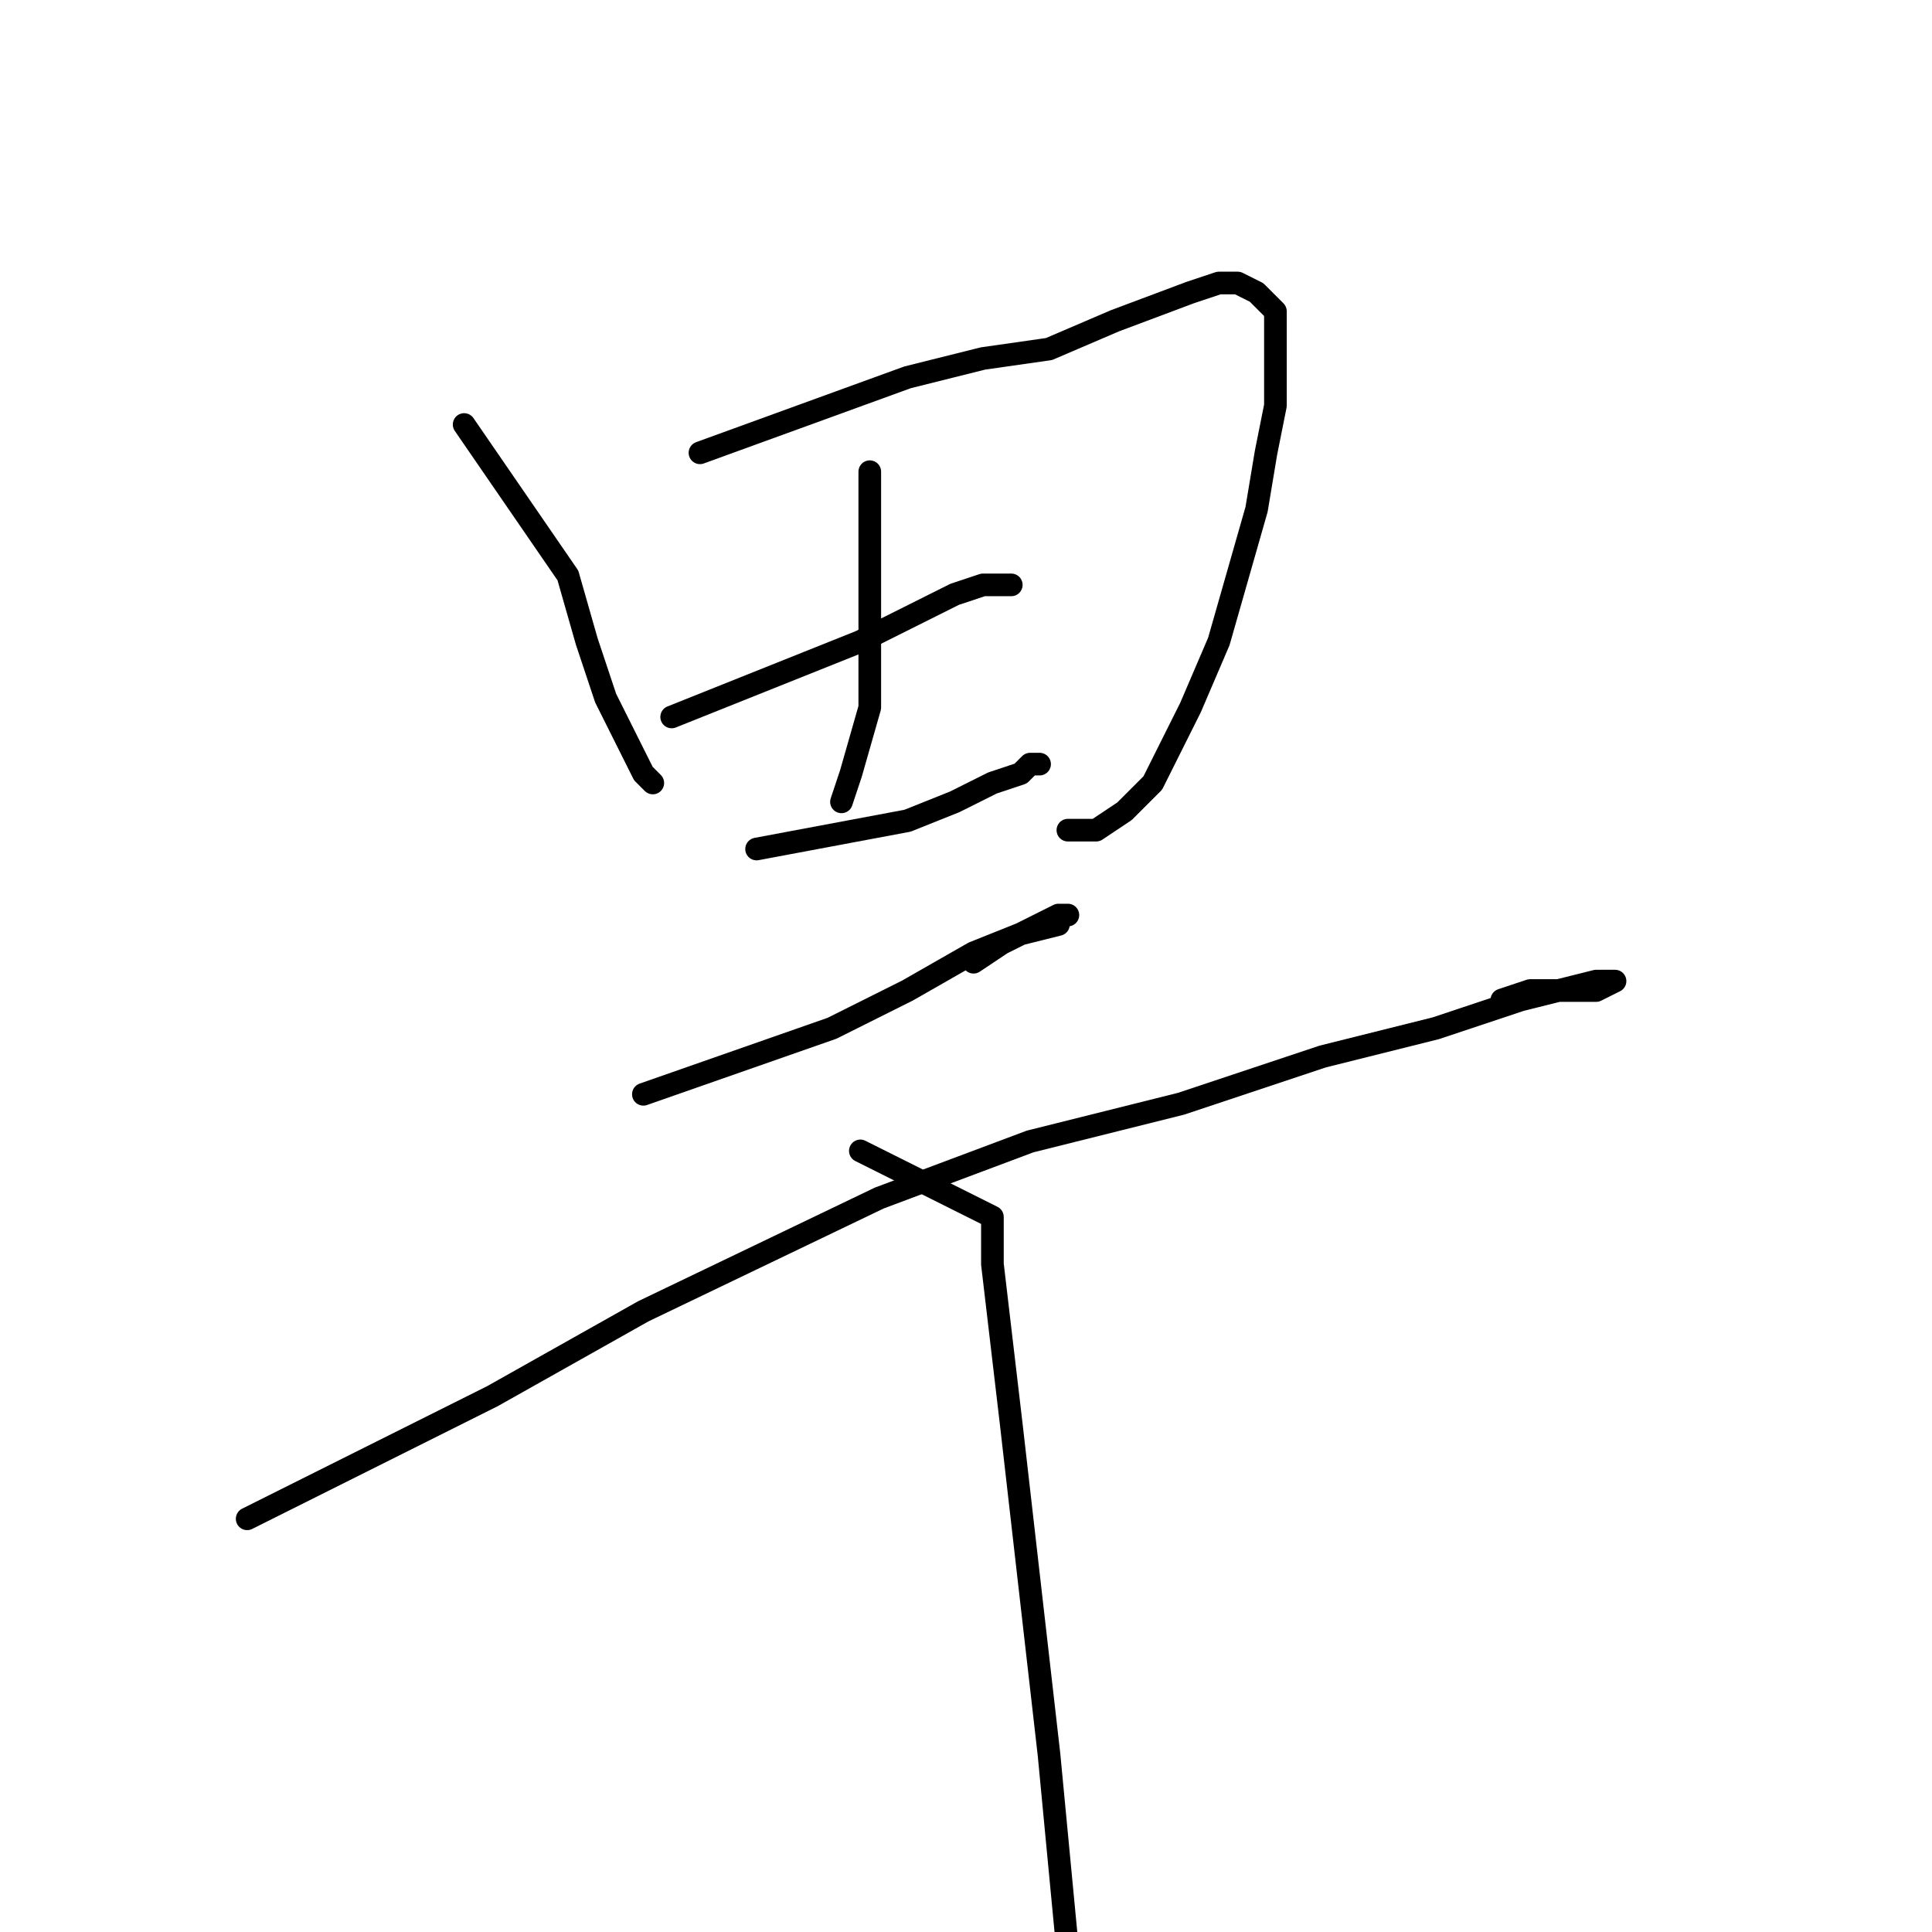 <?xml version="1.0" standalone="no"?>
    <svg width="256" height="256" xmlns="http://www.w3.org/2000/svg" version="1.1">
    <polyline stroke="black" stroke-width="3" stroke-linecap="round" fill="transparent" stroke-linejoin="round" points="61.5 56.25 75.25 76.25 77.75 85 80.25 92.5 84 100 85.25 102.5 86.5 103.75 86.5 103.75 " />
        <polyline stroke="black" stroke-width="3" stroke-linecap="round" fill="transparent" stroke-linejoin="round" points="92.75 60 120.25 50 130.25 47.5 139 46.25 147.75 42.5 157.75 38.75 161.5 37.5 162.75 37.5 164 37.5 166.5 38.75 167.75 40 169 41.25 169 43.75 169 46.25 169 53.75 167.75 60 166.5 67.5 164 76.25 161.5 85 157.75 93.75 152.75 103.75 149 107.5 145.25 110 141.5 110 141.5 110 " />
        <polyline stroke="black" stroke-width="3" stroke-linecap="round" fill="transparent" stroke-linejoin="round" points="115.25 62.5 115.25 93.75 112.75 102.5 111.5 106.25 111.5 106.25 " />
        <polyline stroke="black" stroke-width="3" stroke-linecap="round" fill="transparent" stroke-linejoin="round" points="89 95 114 85 121.5 81.25 126.5 78.75 130.25 77.5 132.75 77.5 134 77.5 134 77.5 " />
        <polyline stroke="black" stroke-width="3" stroke-linecap="round" fill="transparent" stroke-linejoin="round" points="100.25 112.5 120.25 108.75 126.5 106.25 131.5 103.75 135.25 102.5 136.5 101.25 137.75 101.25 136.5 101.25 136.5 101.25 " />
        <polyline stroke="black" stroke-width="3" stroke-linecap="round" fill="transparent" stroke-linejoin="round" points="85.25 145 110.25 136.25 120.25 131.25 129 126.25 135.25 123.75 140.25 122.5 140.25 121.25 141.5 121.25 140.25 121.25 132.75 125 129 127.5 129 127.5 " />
        <polyline stroke="black" stroke-width="3" stroke-linecap="round" fill="transparent" stroke-linejoin="round" points="32.75 201.25 65.25 185 85.25 173.75 116.5 158.75 136.5 151.25 156.5 146.25 175.25 140 190.25 136.25 201.5 132.5 211.5 130 212.75 130 214 130 211.5 131.25 207.75 131.25 202.75 131.25 199 132.5 199 132.5 " />
        <polyline stroke="black" stroke-width="3" stroke-linecap="round" fill="transparent" stroke-linejoin="round" points="114 152.5 131.5 161.25 131.5 167.5 134 188.75 139 232.5 141.5 258.75 142.75 275 142.75 288.75 141.5 291.25 141.5 291.25 " />
        </svg>
